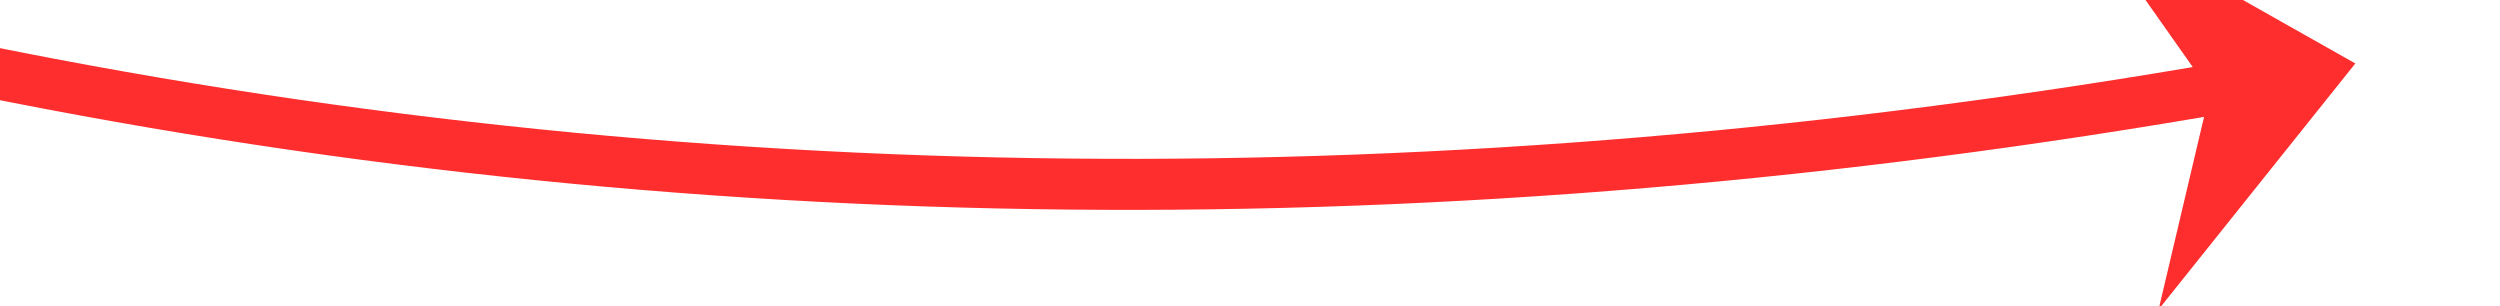 ﻿<?xml version="1.0" encoding="utf-8"?>
<svg version="1.1" xmlns:xlink="http://www.w3.org/1999/xlink" width="98px" height="12px" viewBox="-1984 8028  98 12" xmlns="http://www.w3.org/2000/svg">
  <g transform="matrix(0.656 0.755 -0.755 0.656 5397.811 4223.585 )">
    <path d="M -2047 8108  C -1986.307 8090.188  -1939.976 8054.097  -1908.007 7999.728  " stroke-width="2" stroke="#ff2e2e" fill="none" />
    <path d="M -1904.781 8010.142  L -1907 7998  L -1918.631 8002.132  L -1909.904 8003.021  L -1904.781 8010.142  Z " fill-rule="nonzero" fill="#ff2e2e" stroke="none" />
  </g>
</svg>